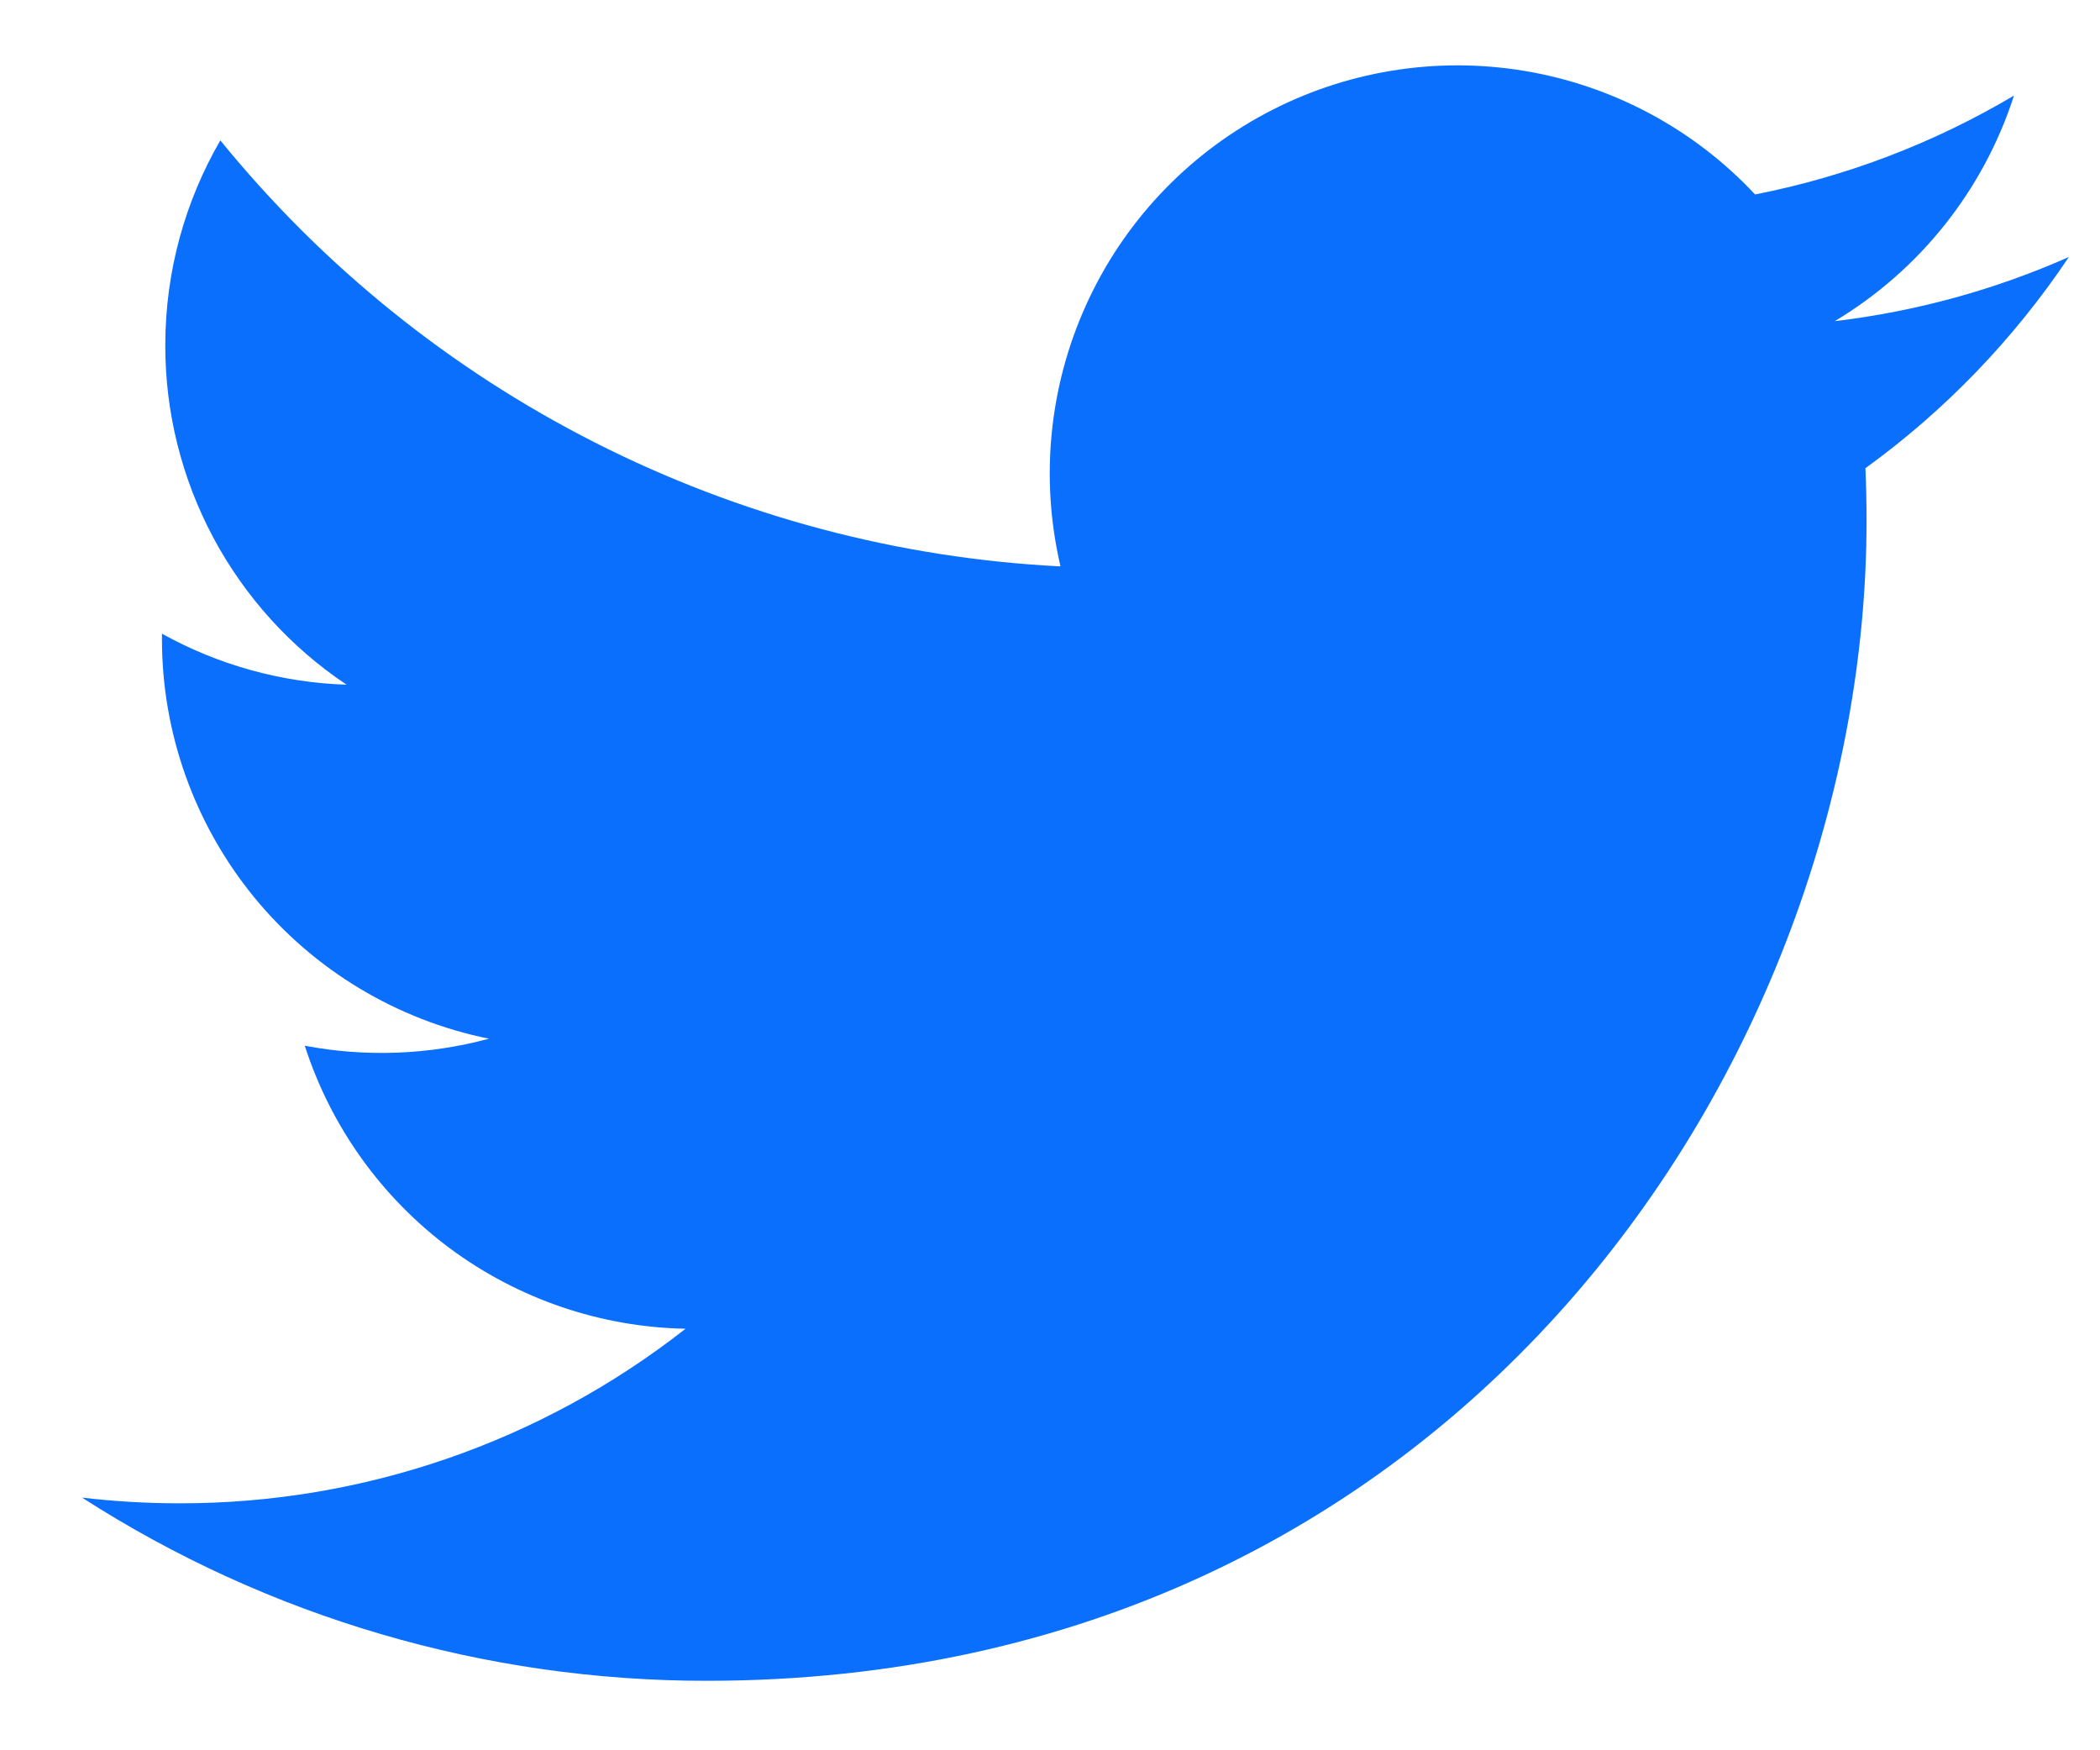 <svg width="24" height="20" viewBox="0 0 24 20" fill="none" xmlns="http://www.w3.org/2000/svg">
<path d="M23.643 2.937C22.808 3.307 21.912 3.557 20.968 3.67C21.942 3.087 22.669 2.171 23.017 1.092C22.102 1.635 21.102 2.017 20.058 2.222C19.357 1.472 18.428 0.976 17.415 0.809C16.402 0.642 15.363 0.814 14.458 1.299C13.553 1.783 12.833 2.553 12.411 3.488C11.988 4.424 11.886 5.472 12.12 6.472C10.268 6.379 8.456 5.897 6.802 5.058C5.148 4.22 3.688 3.043 2.518 1.604C2.119 2.294 1.889 3.094 1.889 3.946C1.888 4.713 2.077 5.468 2.438 6.144C2.8 6.821 3.323 7.398 3.961 7.824C3.221 7.8 2.497 7.6 1.851 7.241V7.301C1.85 8.376 2.223 9.419 2.904 10.252C3.585 11.084 4.533 11.655 5.588 11.869C4.901 12.054 4.182 12.082 3.483 11.949C3.781 12.874 4.361 13.684 5.141 14.264C5.921 14.843 6.863 15.165 7.835 15.183C6.185 16.478 4.147 17.181 2.05 17.178C1.678 17.178 1.307 17.156 0.938 17.113C3.067 18.482 5.546 19.208 8.078 19.206C16.648 19.206 21.332 12.108 21.332 5.952C21.332 5.752 21.328 5.55 21.319 5.35C22.23 4.691 23.016 3.874 23.642 2.94L23.643 2.937V2.937Z" fill="#0A6FFC"/>
</svg>
